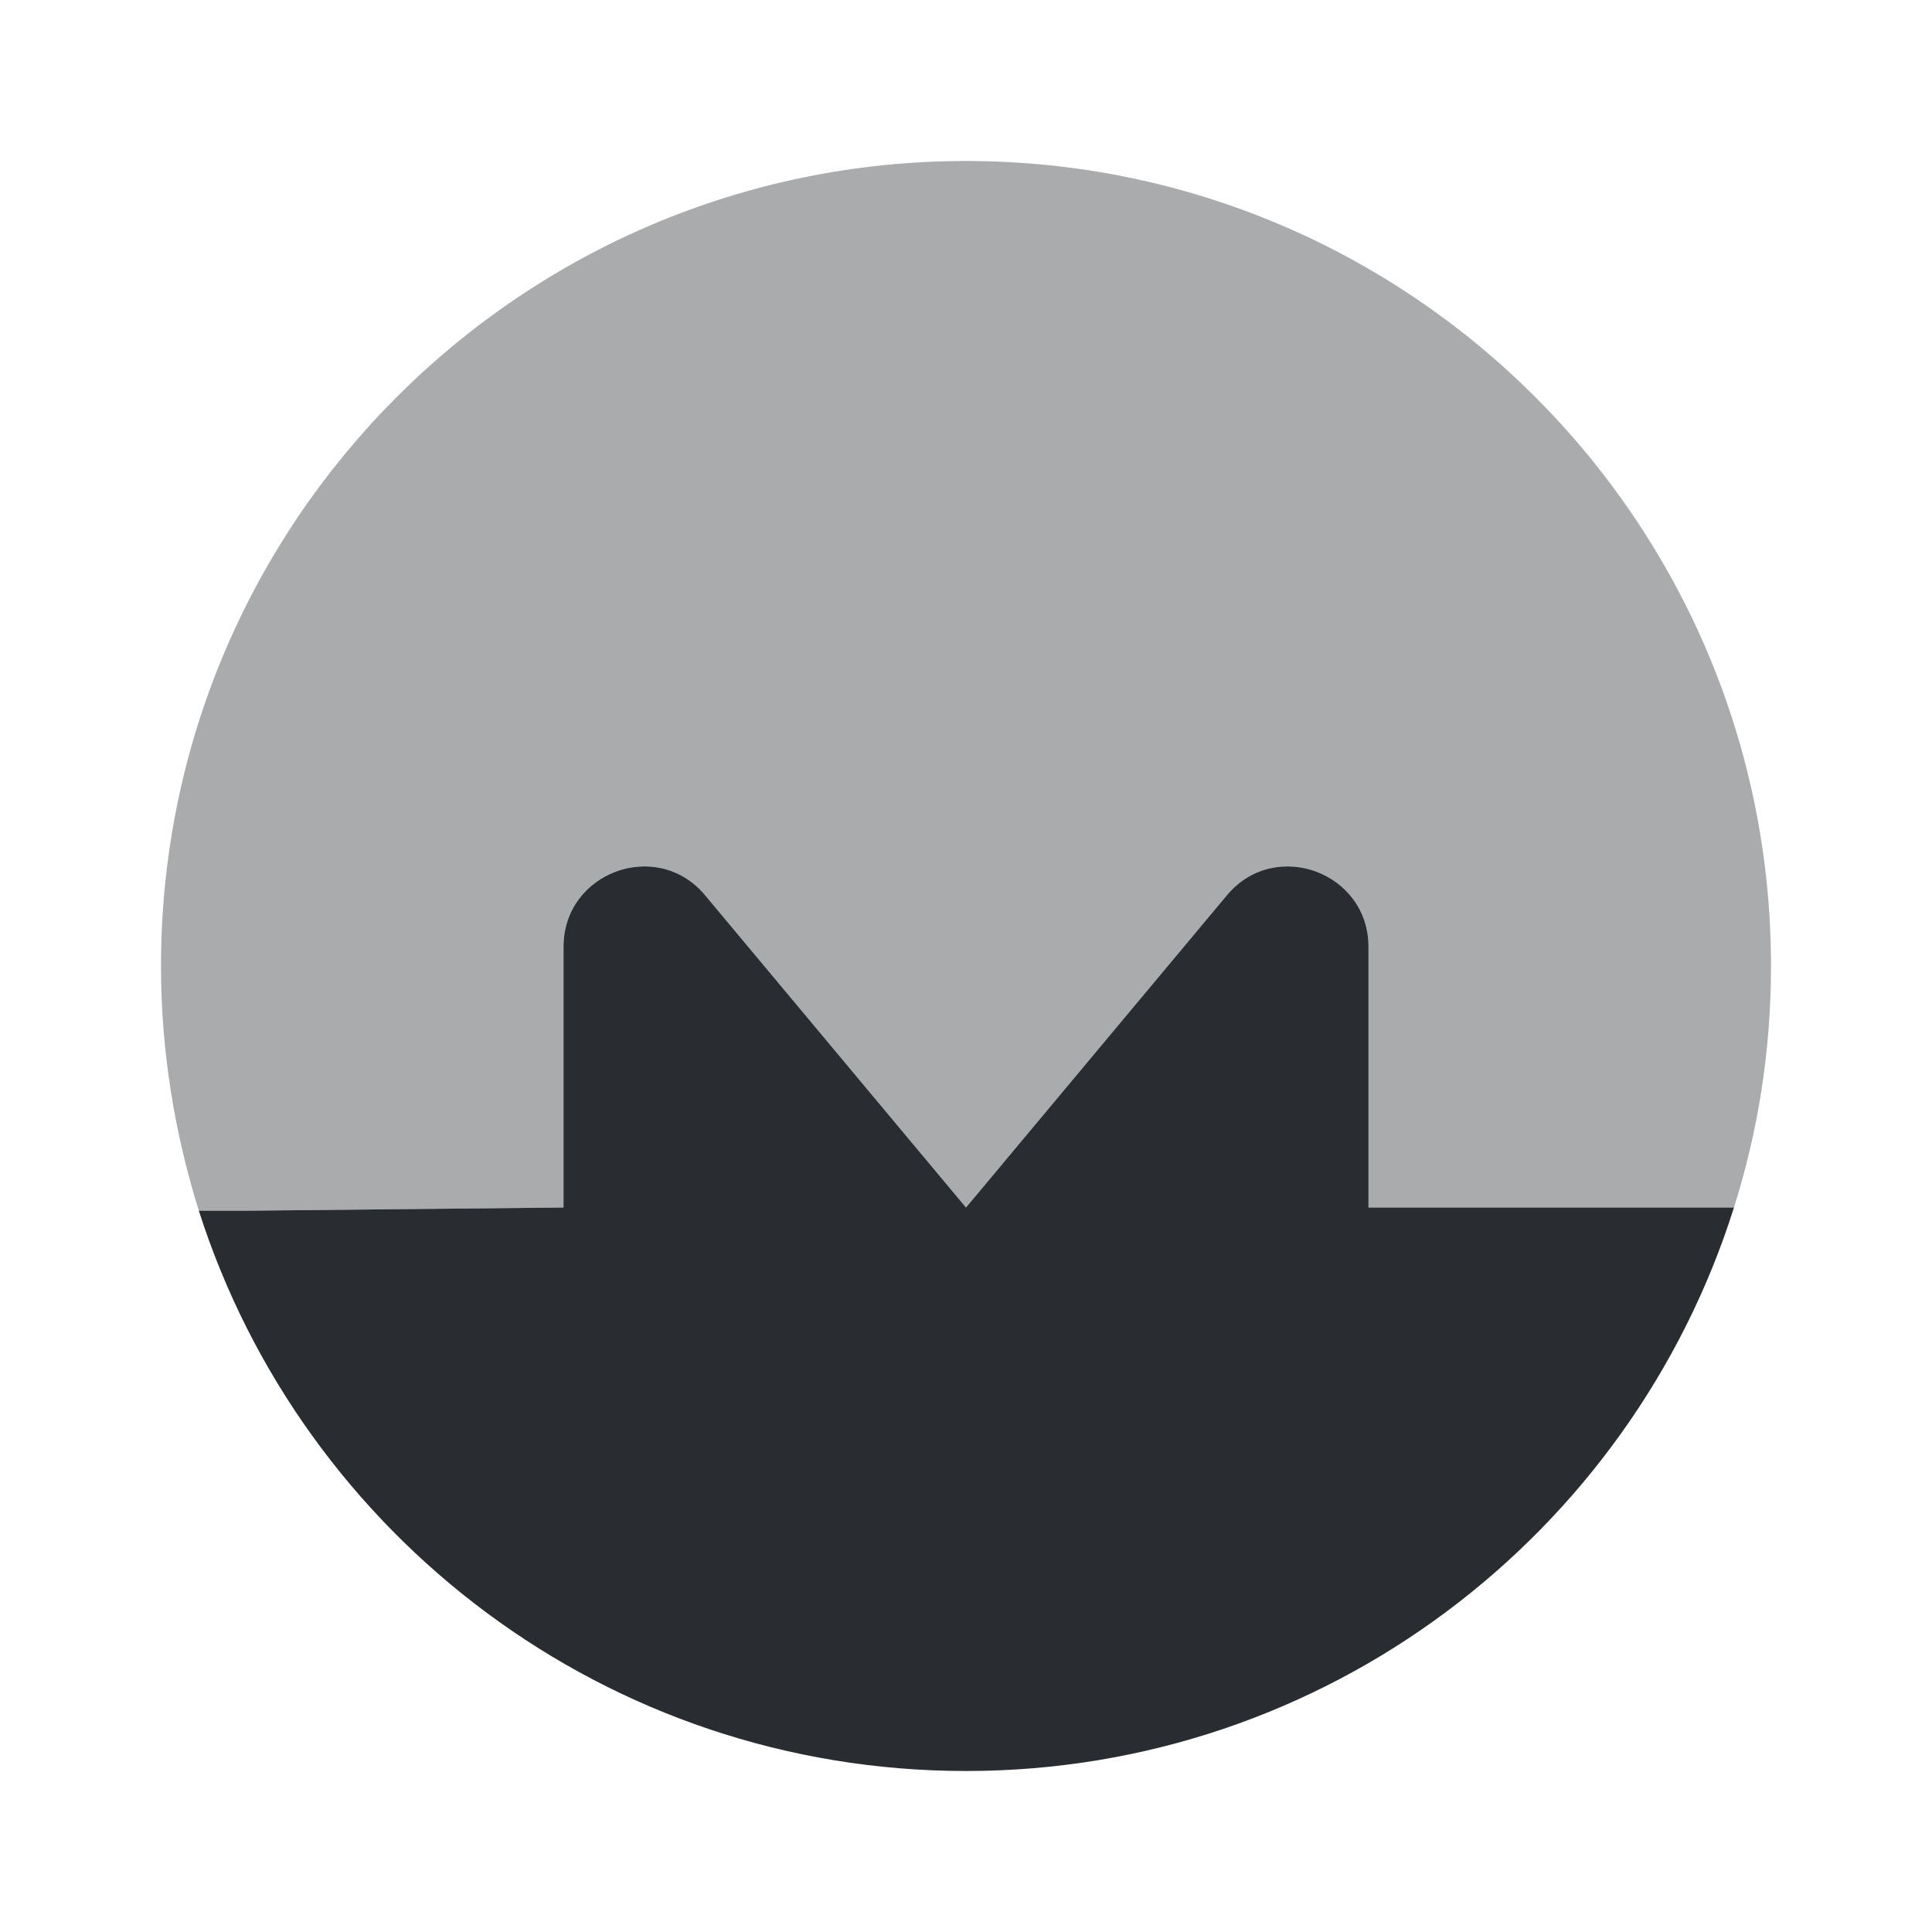 <svg xmlns="http://www.w3.org/2000/svg" fill="none" viewBox="0 0 24 24"><path fill="#fff" d="M24 0H0v24h24z"/><path fill="#292D32" d="M21.54 15c-1.28 4.06-5.07 7-9.54 7-4.46 0-8.24-2.92-9.53-6.96h.58L7 15v-3.24c0-.92 1.15-1.35 1.75-.65L12 15l3.25-3.89c.6-.7 1.75-.27 1.75.65V15z"/><path fill="#292D32" d="M22 12c0 1.05-.16 2.05-.46 3H17v-3.24c0-.92-1.15-1.35-1.75-.65L12 15l-3.25-3.89c-.6-.7-1.75-.27-1.75.65V15l-3.95.04h-.58C2.17 14.08 2 13.06 2 12 2 6.48 6.48 2 12 2s10 4.48 10 10" opacity=".4"/></svg>